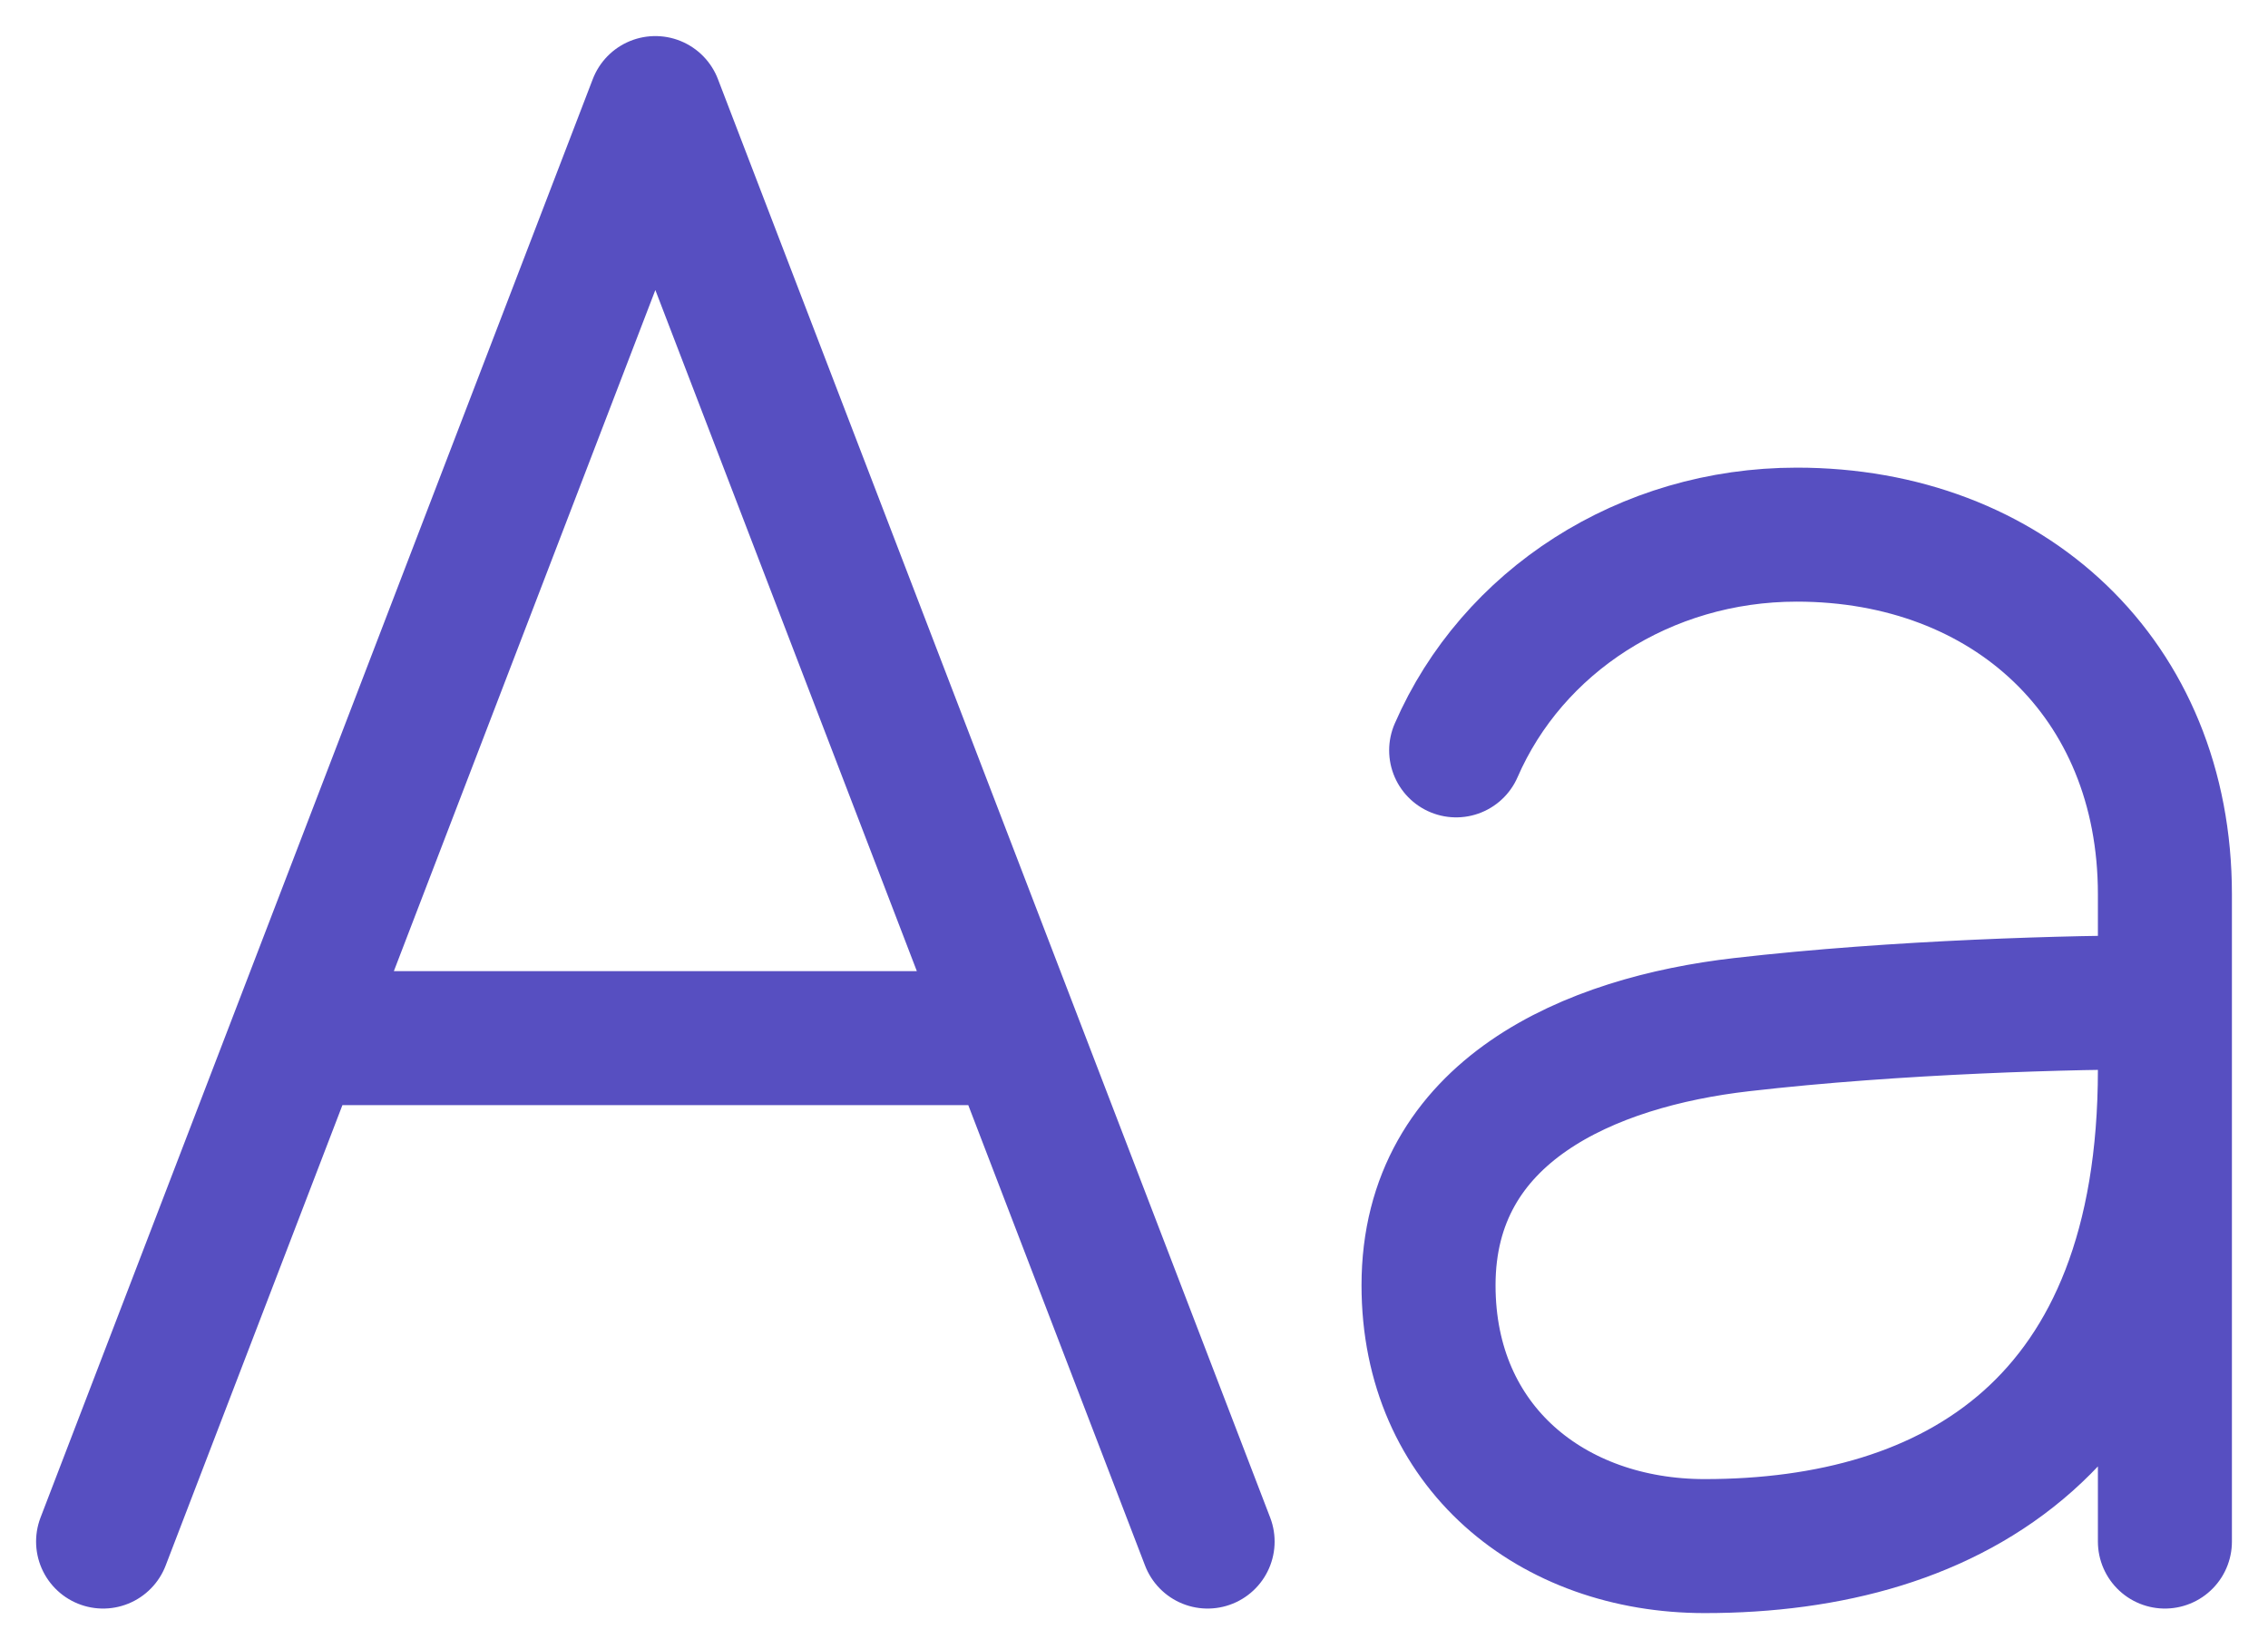 <svg
    width="22"
    height="16"
    viewBox="0 0 22 16"
    fill="none"
    xmlns="http://www.w3.org/2000/svg">
    <path
        d="M1 14.956L6.357 1L11.714 14.956M9.839 10.072H2.875M14.125 7.28C14.669 6.029 15.955 5.187 17.429 5.187C19.482 5.187 21 6.583 21 8.676V14.956M13.857 12.47C13.857 14.04 15.056 15 16.536 15C18.946 15 21 13.822 21 10.377V9.723C20.107 9.723 18.411 9.766 16.893 9.941C15.43 10.109 13.857 10.77 13.857 12.47Z"
        stroke="#574FC1"
        stroke-width="1.3"
        stroke-linecap="round"
        stroke-linejoin="round" />
</svg>
